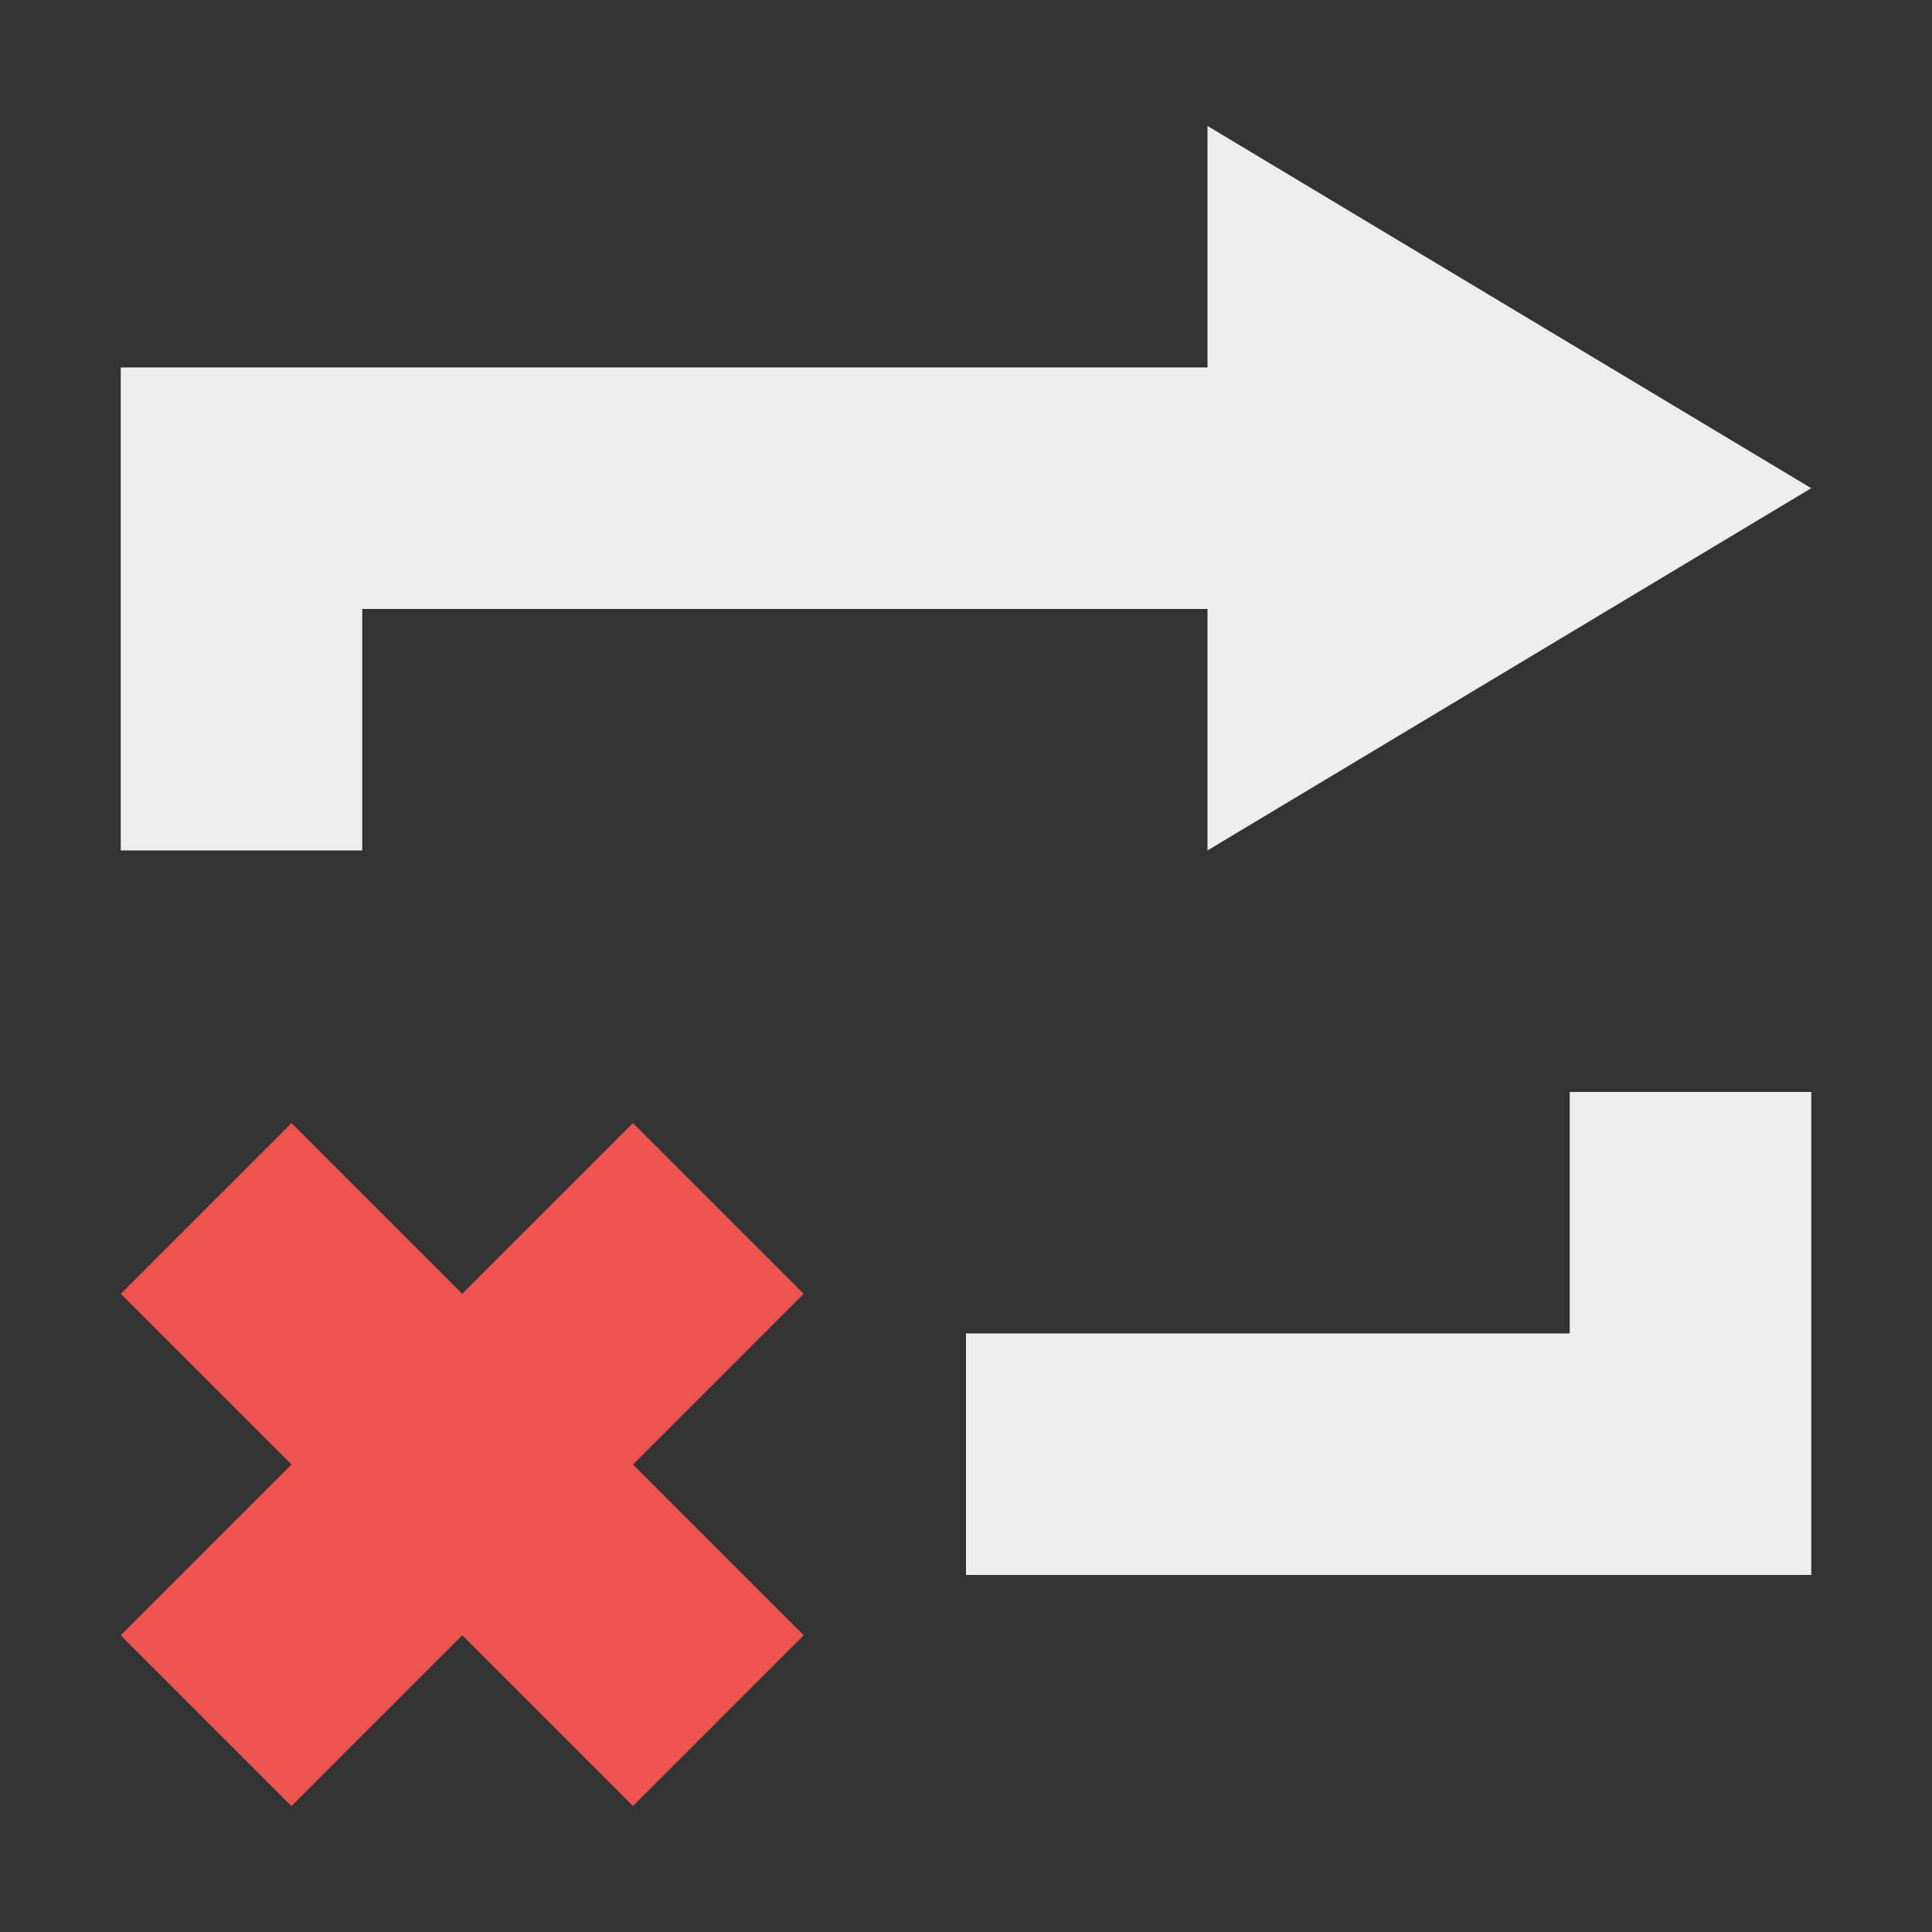 <?xml version="1.0" encoding="UTF-8"?>
<svg xmlns="http://www.w3.org/2000/svg" xmlns:xlink="http://www.w3.org/1999/xlink" width="16px" height="16px" viewBox="0 0 16 16" version="1.1">
<rect x="0" y="0" width="16" height="16" fill="#333333" stroke="none"/>
<g id="surface1">
<defs>
  <style id="current-color-scheme" type="text/css">
   .ColorScheme-Text { color:#eeeeee; } .ColorScheme-Highlight { color:#424242; }
  </style>
 </defs>
<path style="fill:currentColor" class="ColorScheme-Text" d="M 10 1.043 L 10 3.043 L 1 3.043 L 1 7.043 L 3 7.043 L 3 5.043 L 10 5.043 L 10 7.043 L 15 4.043 Z M 13 9.043 L 13 11.043 L 8 11.043 L 8 13.043 L 15 13.043 L 15 9.043 Z M 13 9.043 "/>
<path style=" stroke:none;fill-rule:nonzero;fill:rgb(93.725%,32.549%,31.373%);fill-opacity:1;" d="M 2.414 9.301 L 1 10.715 L 2.414 12.129 L 1 13.543 L 2.414 14.957 L 3.828 13.543 L 5.242 14.957 L 6.656 13.543 L 5.242 12.129 L 6.656 10.715 L 5.242 9.301 L 3.828 10.715 Z M 2.414 9.301 "/>
</g>
</svg>
